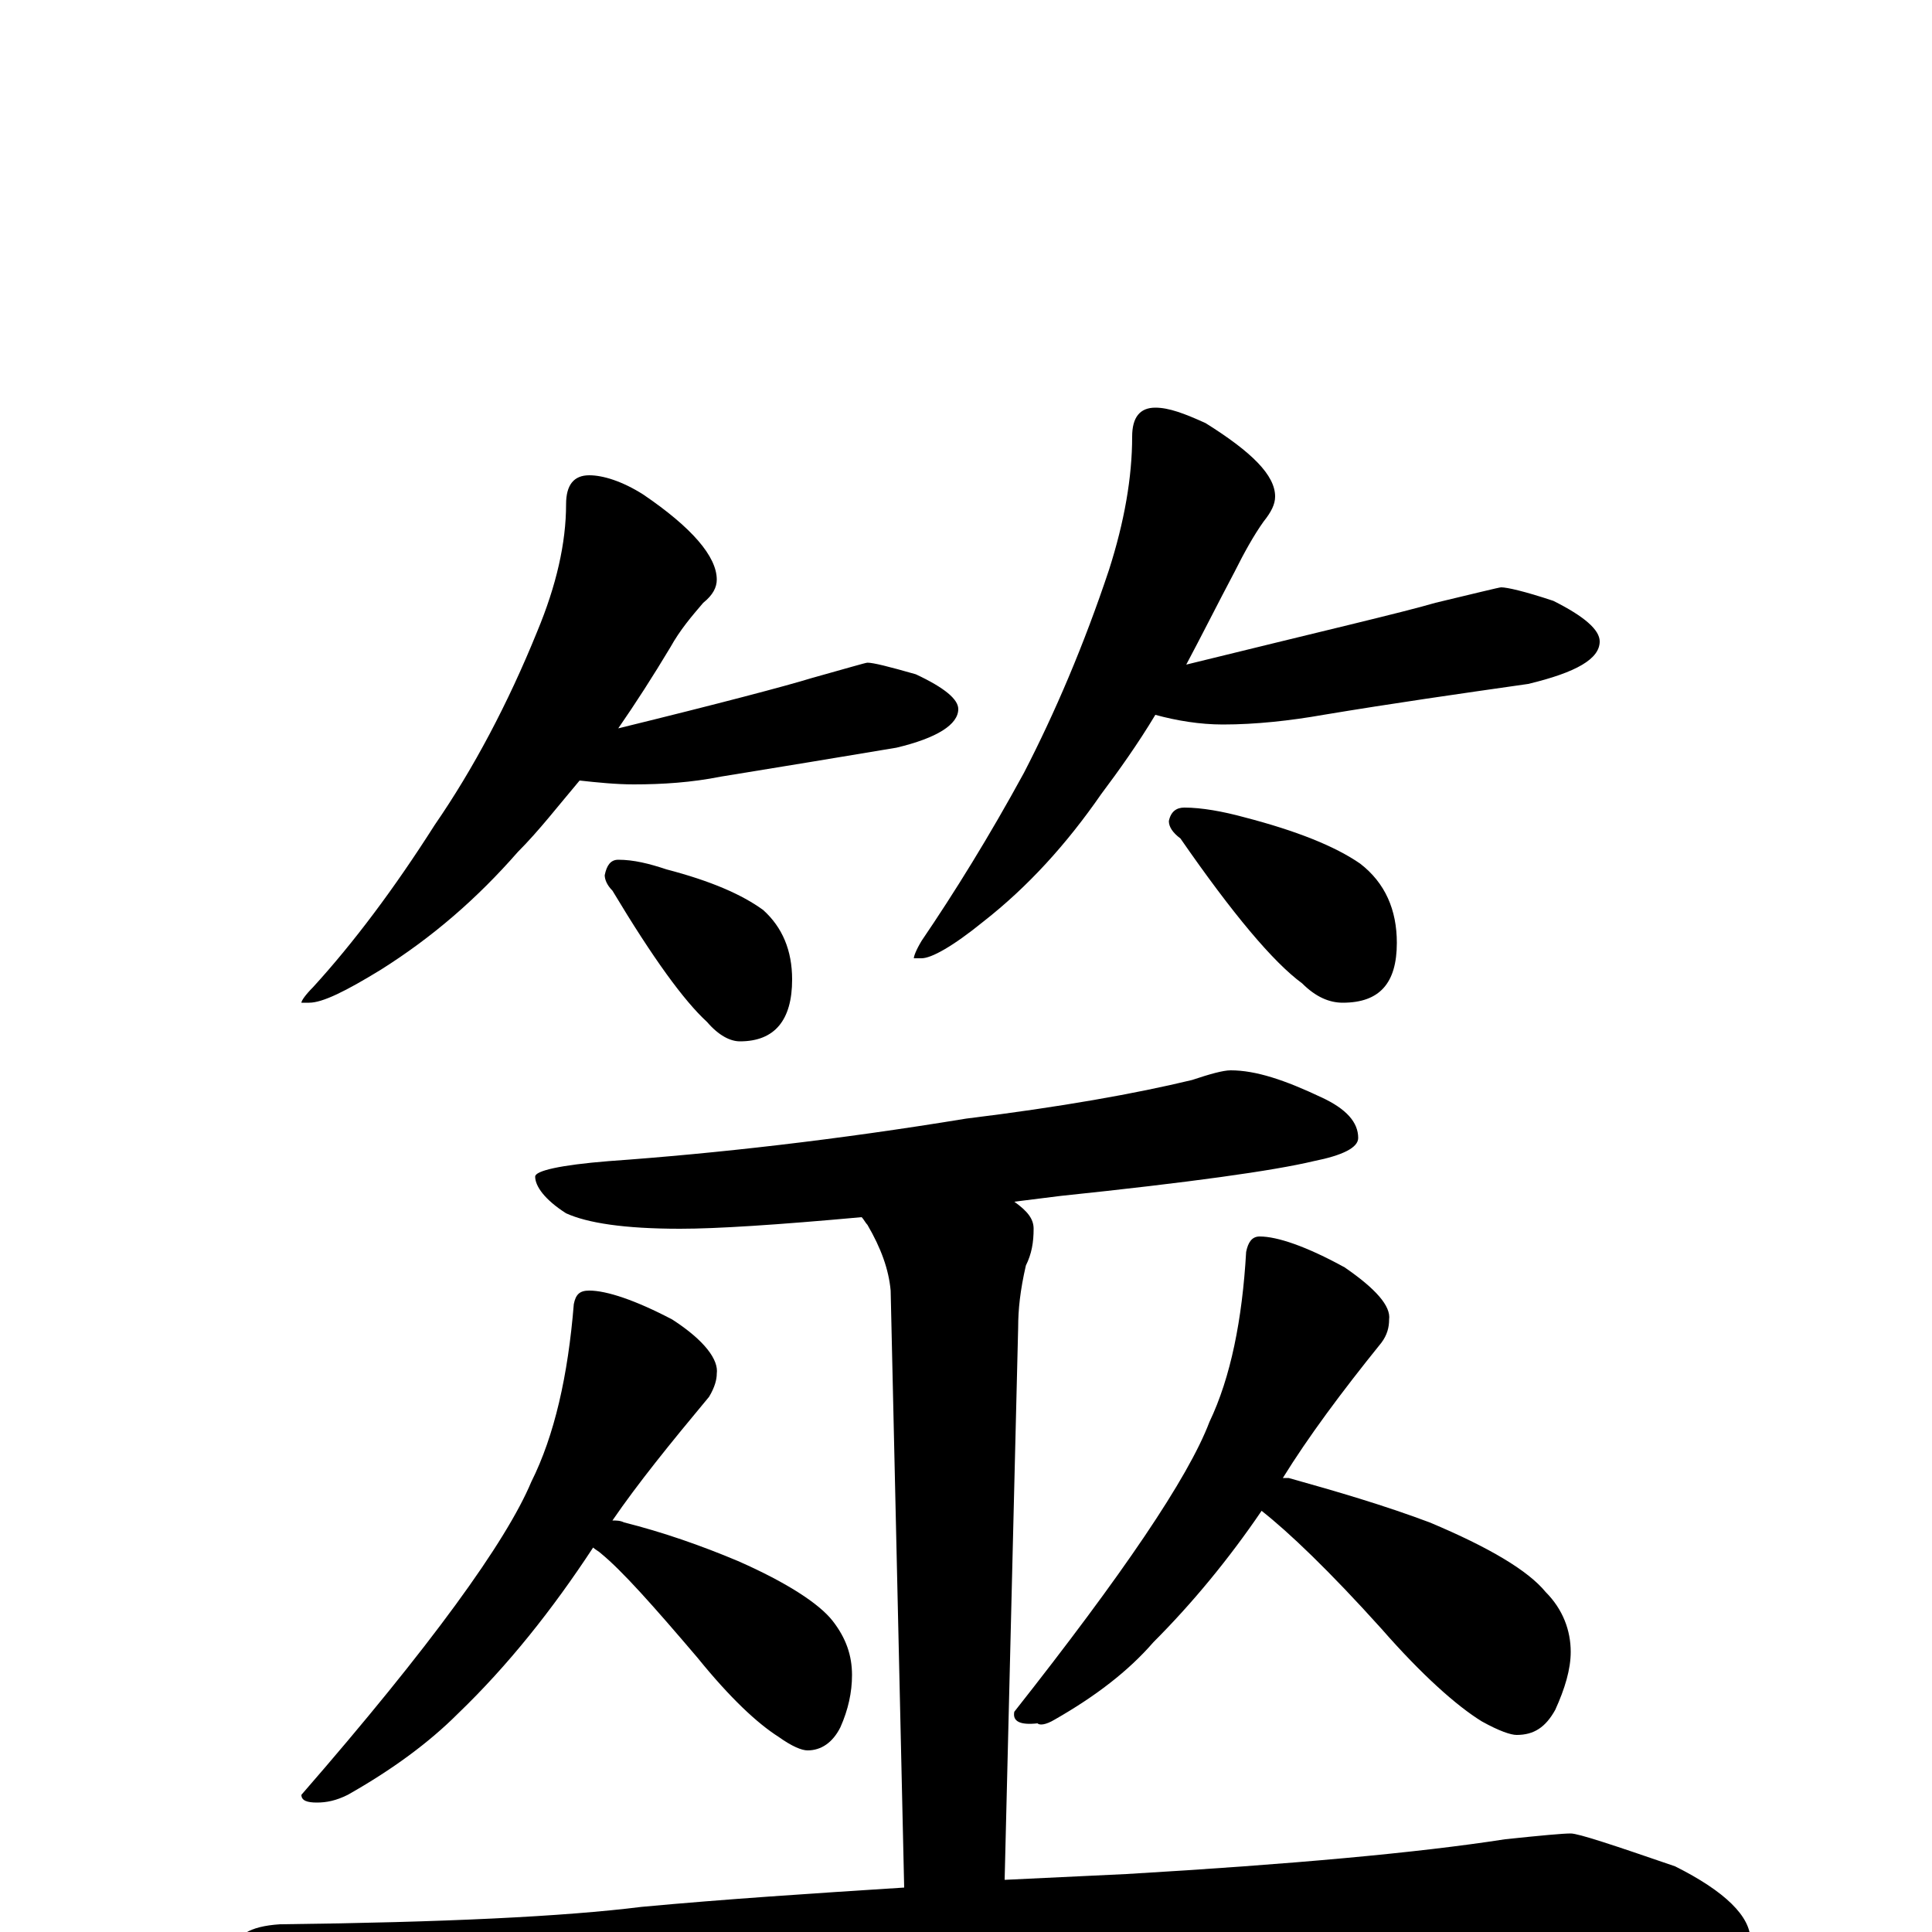 <?xml version="1.0" encoding="utf-8" ?>
<!DOCTYPE svg PUBLIC "-//W3C//DTD SVG 1.1//EN" "http://www.w3.org/Graphics/SVG/1.1/DTD/svg11.dtd">
<svg version="1.1" id="Layer_1" xmlns="http://www.w3.org/2000/svg" xmlns:xlink="http://www.w3.org/1999/xlink" x="0px" y="145px" width="1000px" height="1000px" viewBox="0 0 1000 1000" enable-background="new 0 0 1000 1000" xml:space="preserve">
<g id="Layer_1">
<path id="glyph" transform="matrix(1 0 0 -1 0 1000)" d="M305,754C312,754 322,751 333,744C358,727 371,712 371,700C371,696 369,692 364,688C358,681 352,674 347,665C338,650 329,636 320,623C373,636 407,645 420,649C438,654 448,657 449,657C452,657 460,655 474,651C489,644 496,638 496,633C496,625 485,618 464,613C434,608 404,603 373,598C358,595 343,594 328,594C319,594 309,595 300,596C289,583 279,570 268,559C247,535 224,515 197,498C179,487 167,481 160,481l-4,0C156,482 158,485 162,489C183,512 204,540 225,573C245,602 263,636 278,673C288,697 293,719 293,739C293,749 297,754 305,754M320,555C328,555 336,553 345,550C368,544 384,537 395,529C405,520 410,508 410,493C410,472 401,461 383,461C378,461 372,464 366,471C354,482 338,504 317,539C314,542 313,545 313,547C314,552 316,555 320,555M598,789C605,789 613,786 624,781C648,766 660,754 660,743C660,739 658,735 654,730C649,723 644,714 639,704C630,687 622,671 614,656C683,673 726,683 743,688C764,693 776,696 777,696C780,696 789,694 804,689C820,681 828,674 828,668C828,659 816,652 791,646C756,641 721,636 685,630C668,627 650,625 633,625C621,625 609,627 598,630C589,615 579,601 570,589C552,563 532,541 509,523C493,510 482,504 477,504l-4,0C473,505 474,508 477,513C494,538 512,567 530,600C546,631 561,666 574,705C582,730 586,753 586,774C586,784 590,789 598,789M613,582C622,582 633,580 644,577C671,570 691,562 704,553C717,543 723,529 723,512C723,491 714,481 695,481C688,481 681,484 674,491C659,502 638,527 611,566C607,569 605,572 605,575C606,580 609,582 613,582M637,446C650,446 665,441 684,432C697,426 703,419 703,411C703,406 695,402 680,399C659,394 616,388 549,381C541,380 533,379 525,378C532,373 535,369 535,364C535,357 534,351 531,345C528,332 527,322 527,313l-7,-286C541,28 562,29 583,30C668,35 734,41 779,48C798,50 809,51 813,51C817,51 835,45 867,34C893,21 906,8 906,-4C906,-14 888,-19 852,-19l-150,0C644,-19 567,-21 470,-26C403,-29 330,-35 251,-46C230,-49 217,-50 211,-50C199,-50 181,-45 158,-36C133,-26 121,-18 121,-11C121,-2 129,3 145,4C230,5 292,8 332,13C375,17 421,20 468,23l-7,309C460,343 456,354 449,366C448,367 447,369 446,370C402,366 371,364 352,364C323,364 304,367 293,372C282,379 277,386 277,391C277,394 290,397 315,399C371,403 433,410 500,421C549,427 588,434 617,441C626,444 633,446 637,446M305,332C314,332 329,327 348,317C365,306 372,296 371,289C371,286 370,282 367,277C347,253 330,232 317,213C319,213 321,213 323,212C343,207 363,200 382,192C407,181 424,170 431,161C438,152 441,143 441,133C441,124 439,115 435,106C431,98 425,94 418,94C415,94 410,96 403,101C392,108 378,121 361,142C338,169 322,187 311,196C310,197 308,198 307,199C286,167 263,138 237,113C222,98 203,84 180,71C174,68 169,67 164,67C159,67 156,68 156,71C223,148 262,202 275,233C287,257 294,288 297,325C298,330 300,332 305,332M652,360C661,360 676,355 696,344C712,333 720,324 719,317C719,313 718,309 715,305C694,279 677,256 664,235C665,235 666,235 667,235C692,228 716,221 740,212C771,199 791,187 800,176C809,167 813,156 813,145C813,136 810,126 805,115C800,106 794,102 785,102C782,102 776,104 767,109C754,117 736,133 715,157C688,187 667,207 653,218C636,193 617,170 597,150C584,135 567,122 546,110C541,107 538,107 537,108C528,107 524,109 525,114C581,185 615,235 626,264C637,287 643,317 645,352C646,357 648,360 652,360z"/>
</g>
</svg>

